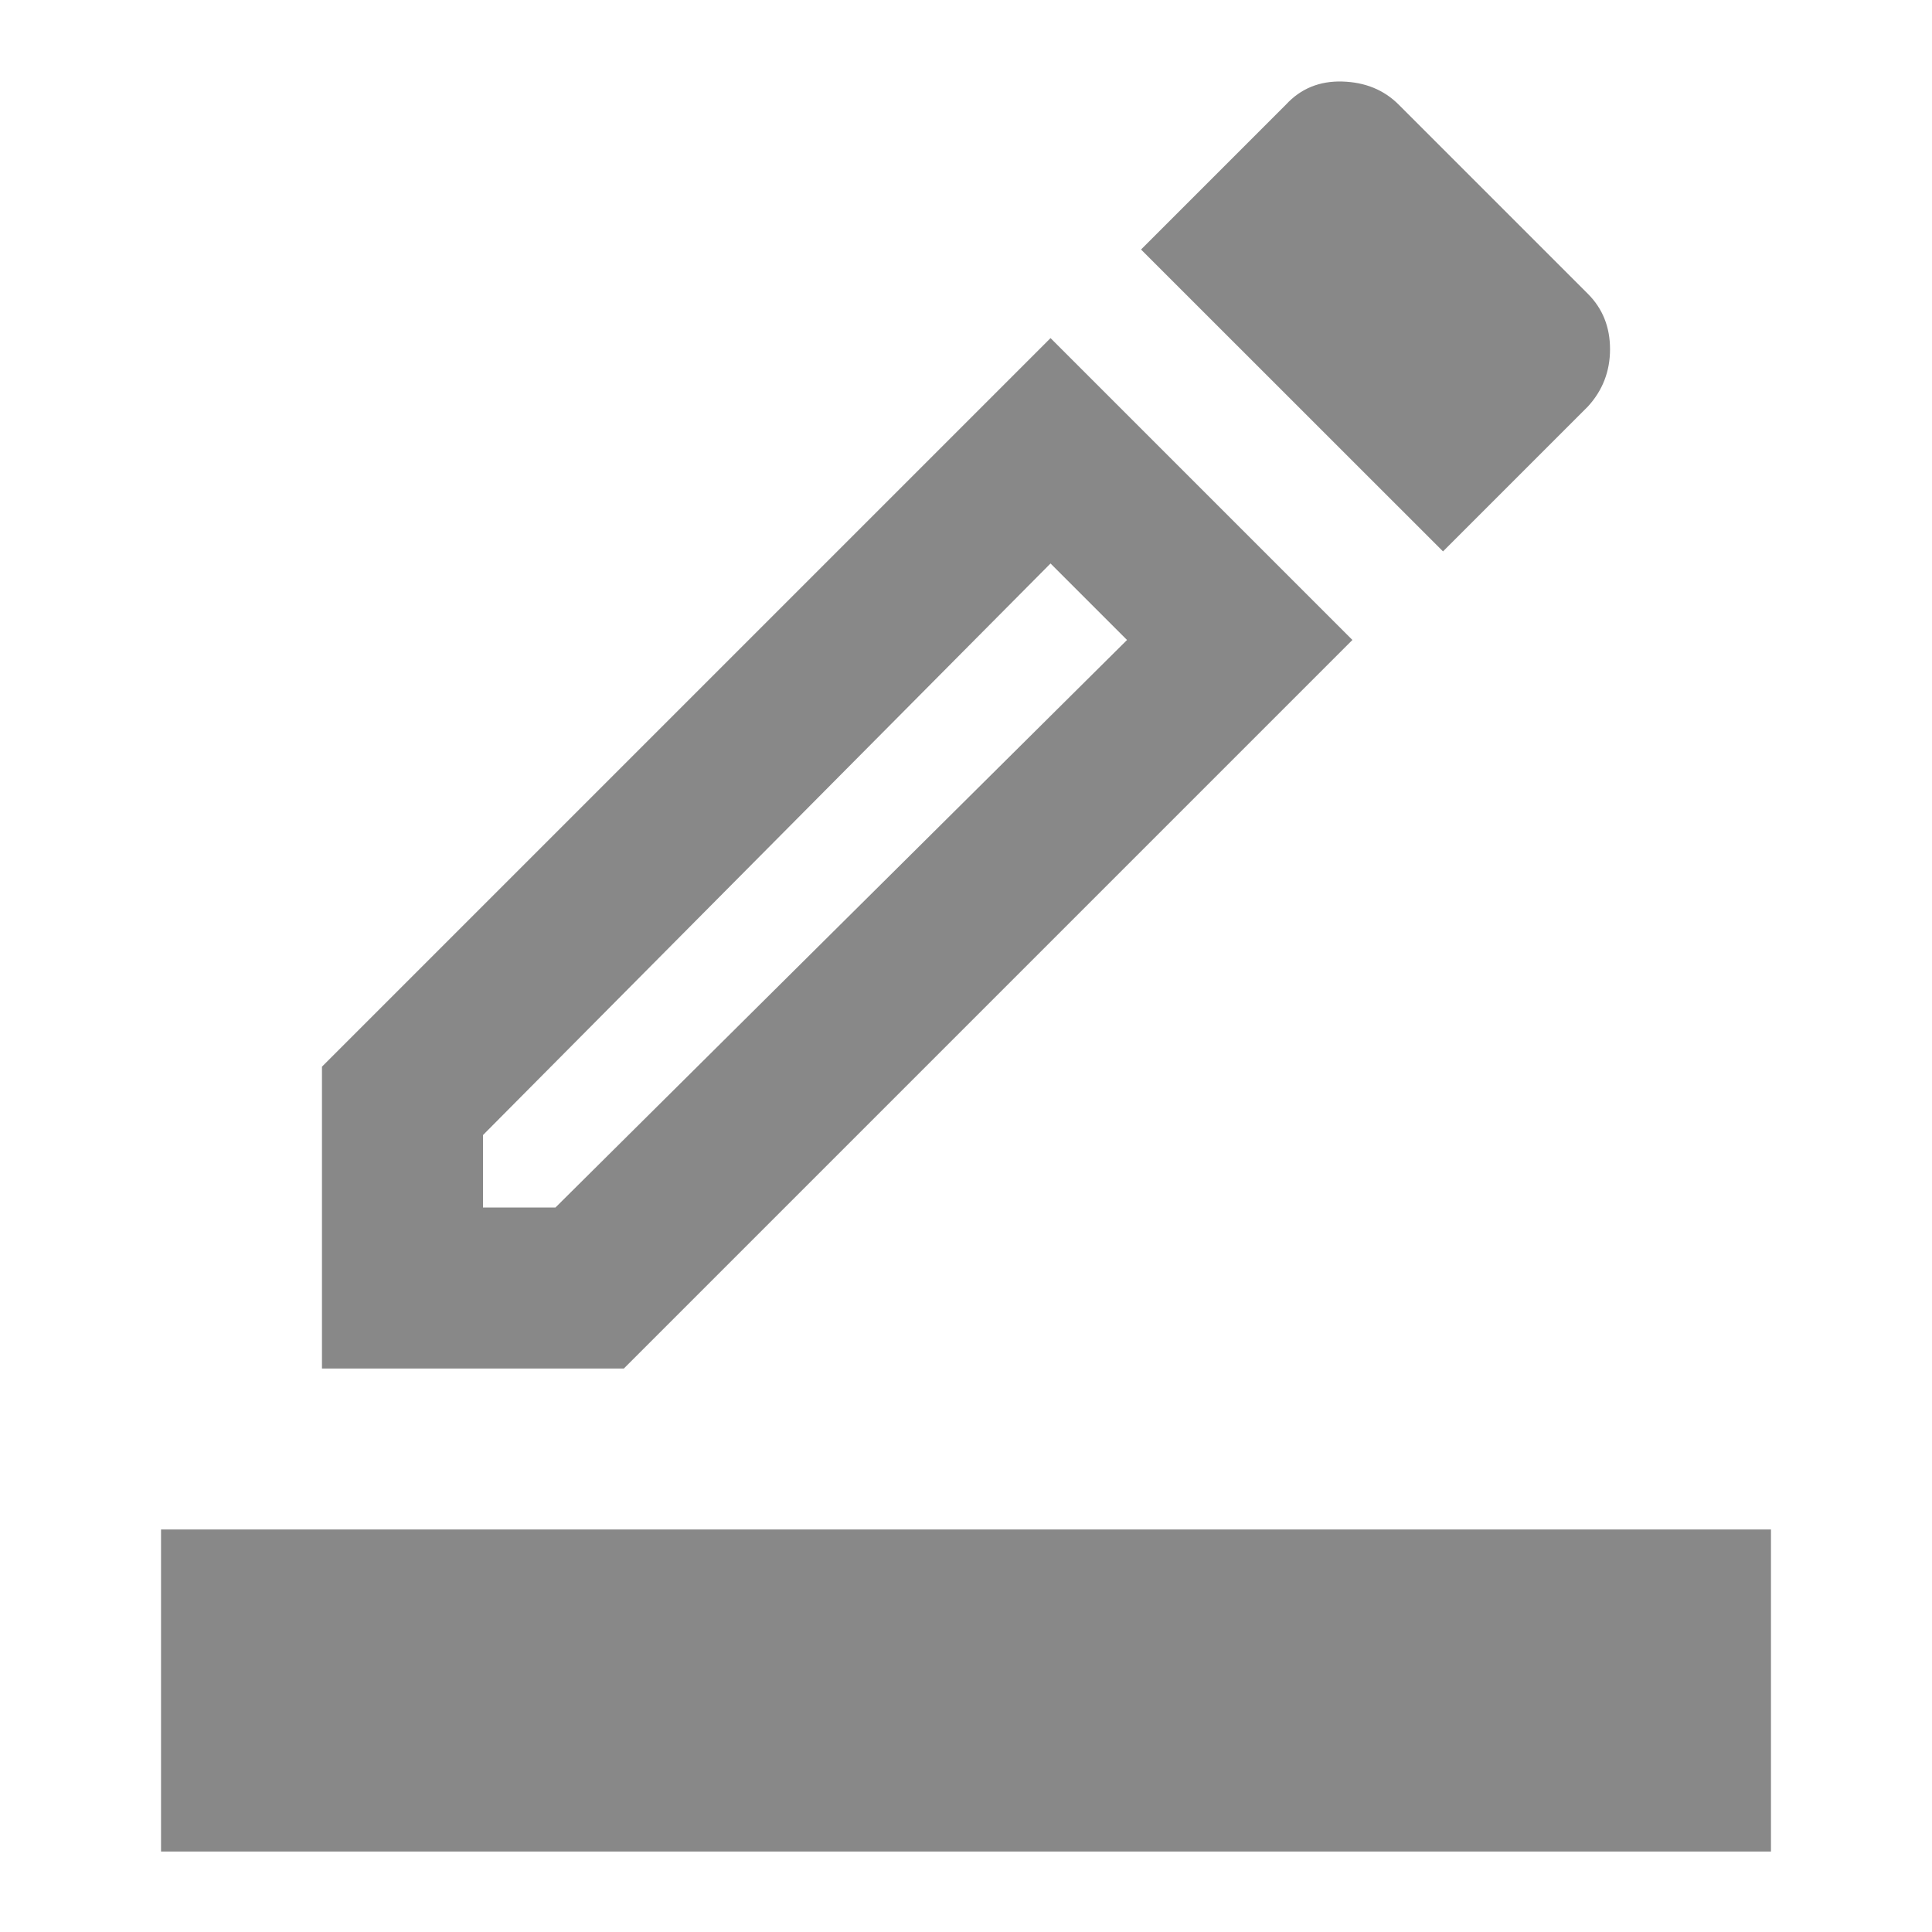 <svg width="20" height="20" viewBox="0 0 20 20" fill="none" xmlns="http://www.w3.org/2000/svg">
<mask id="mask0_1785_10310" style="mask-type:alpha" maskUnits="userSpaceOnUse" x="0" y="0" width="20" height="20">
<rect width="20" height="20" fill="#D9D9D9"/>
</mask>
<g mask="url(#mask0_1785_10310)">
<path d="M1.667 19.167V15.833H18.333V19.167H1.667ZM3.333 14.167V11.042L10.875 3.5L14 6.625L6.458 14.167H3.333ZM5 12.5H5.75L11.667 6.625L10.875 5.833L5 11.75V12.5ZM14.938 5.708L11.812 2.583L13.312 1.083C13.465 0.917 13.66 0.837 13.896 0.844C14.132 0.851 14.326 0.93 14.479 1.083L16.438 3.042C16.59 3.194 16.667 3.385 16.667 3.615C16.667 3.844 16.59 4.042 16.438 4.208L14.938 5.708Z" fill="#888888"/>
</g>
</svg>
